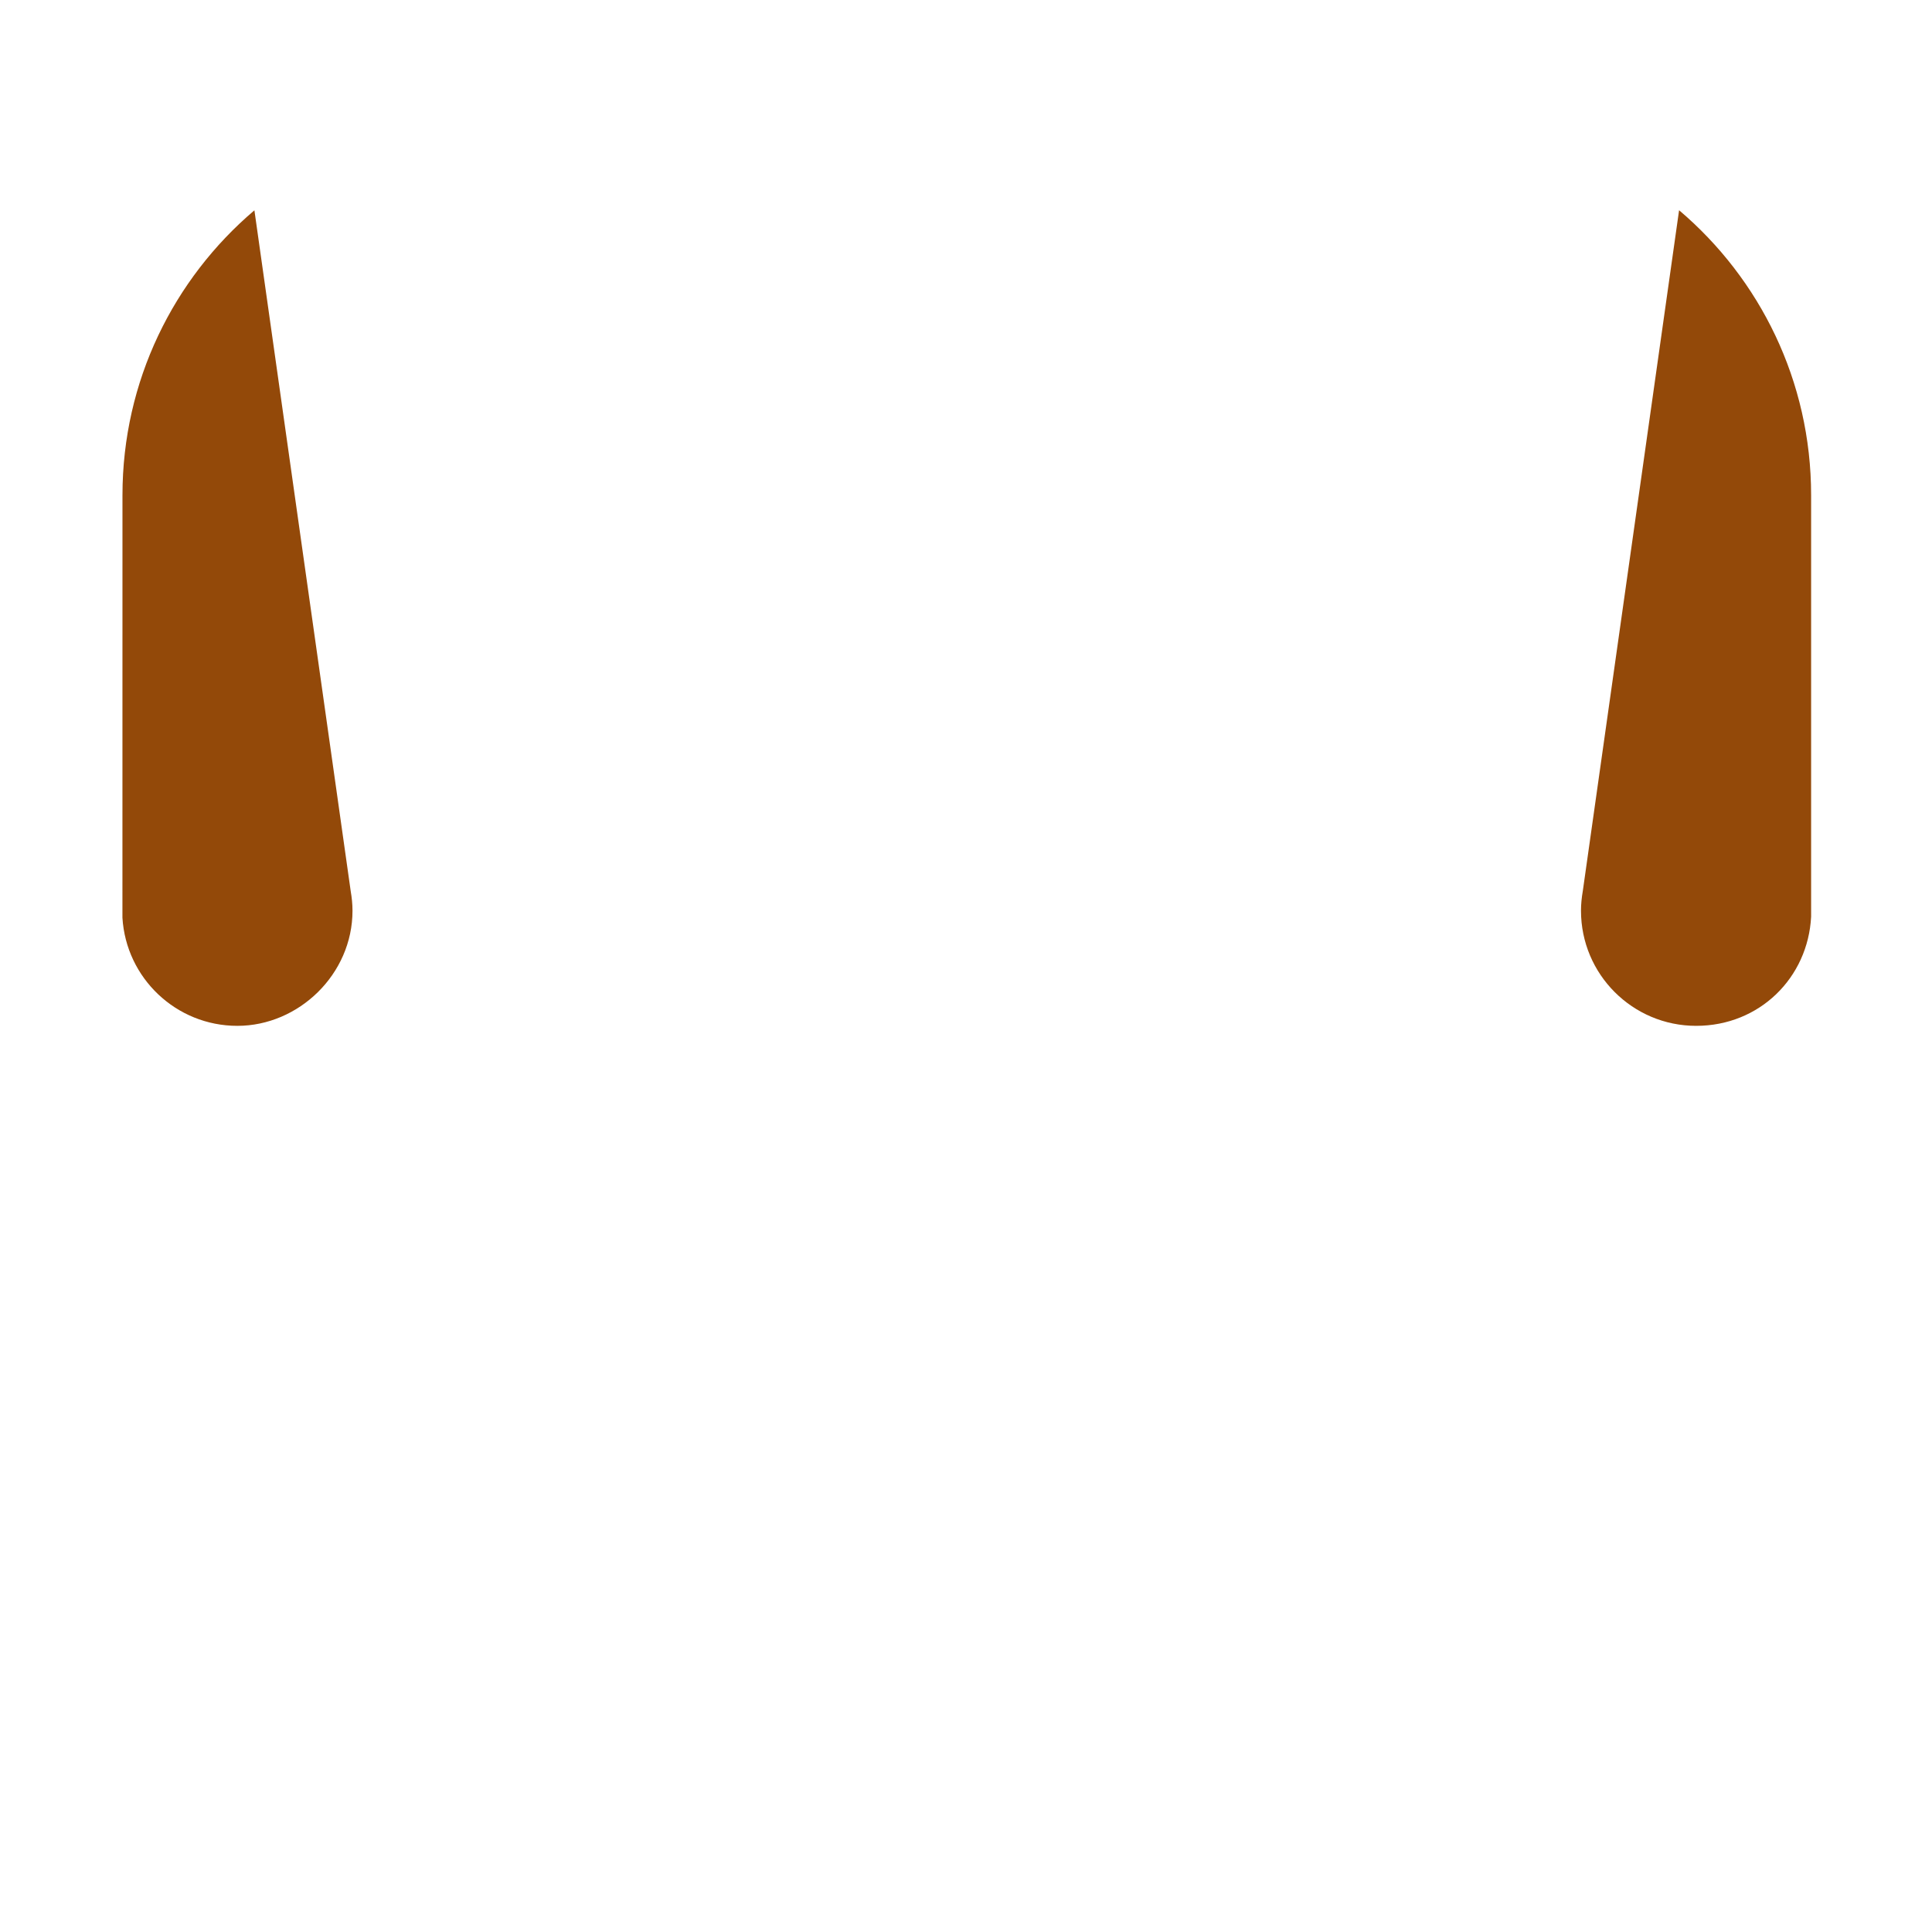 <?xml version="1.0" encoding="UTF-8"?>
<svg id="ears" xmlns="http://www.w3.org/2000/svg" version="1.1" viewBox="0 0 1024 1024">
  <!-- Generator: Adobe Illustrator 29.5.1, SVG Export Plug-In . SVG Version: 2.1.0 Build 141)  -->
  <defs>
    <style>
      .st0 {
        fill: #934909;
      }
    </style>
  </defs>
  <path class="st0" d="M959.93,485.88v-223.42c0-60.54-27.18-114.72-69.98-151.03l-51.04,360.89c-.58,3.38-.95,6.83-.95,10.37,0,33.7,27.32,61.03,61.03,61.03s59.29-25.62,60.94-57.84Z"/>
  <path class="st0" d="M64.91,262.45l-.02,223.93c1.91,31.99,28.44,57.34,60.91,57.34s61.03-27.32,61.03-61.03c0-3.54-.37-7-.95-10.37l-51.04-360.85c-42.77,36.32-69.93,90.47-69.93,150.98Z"/>
</svg>